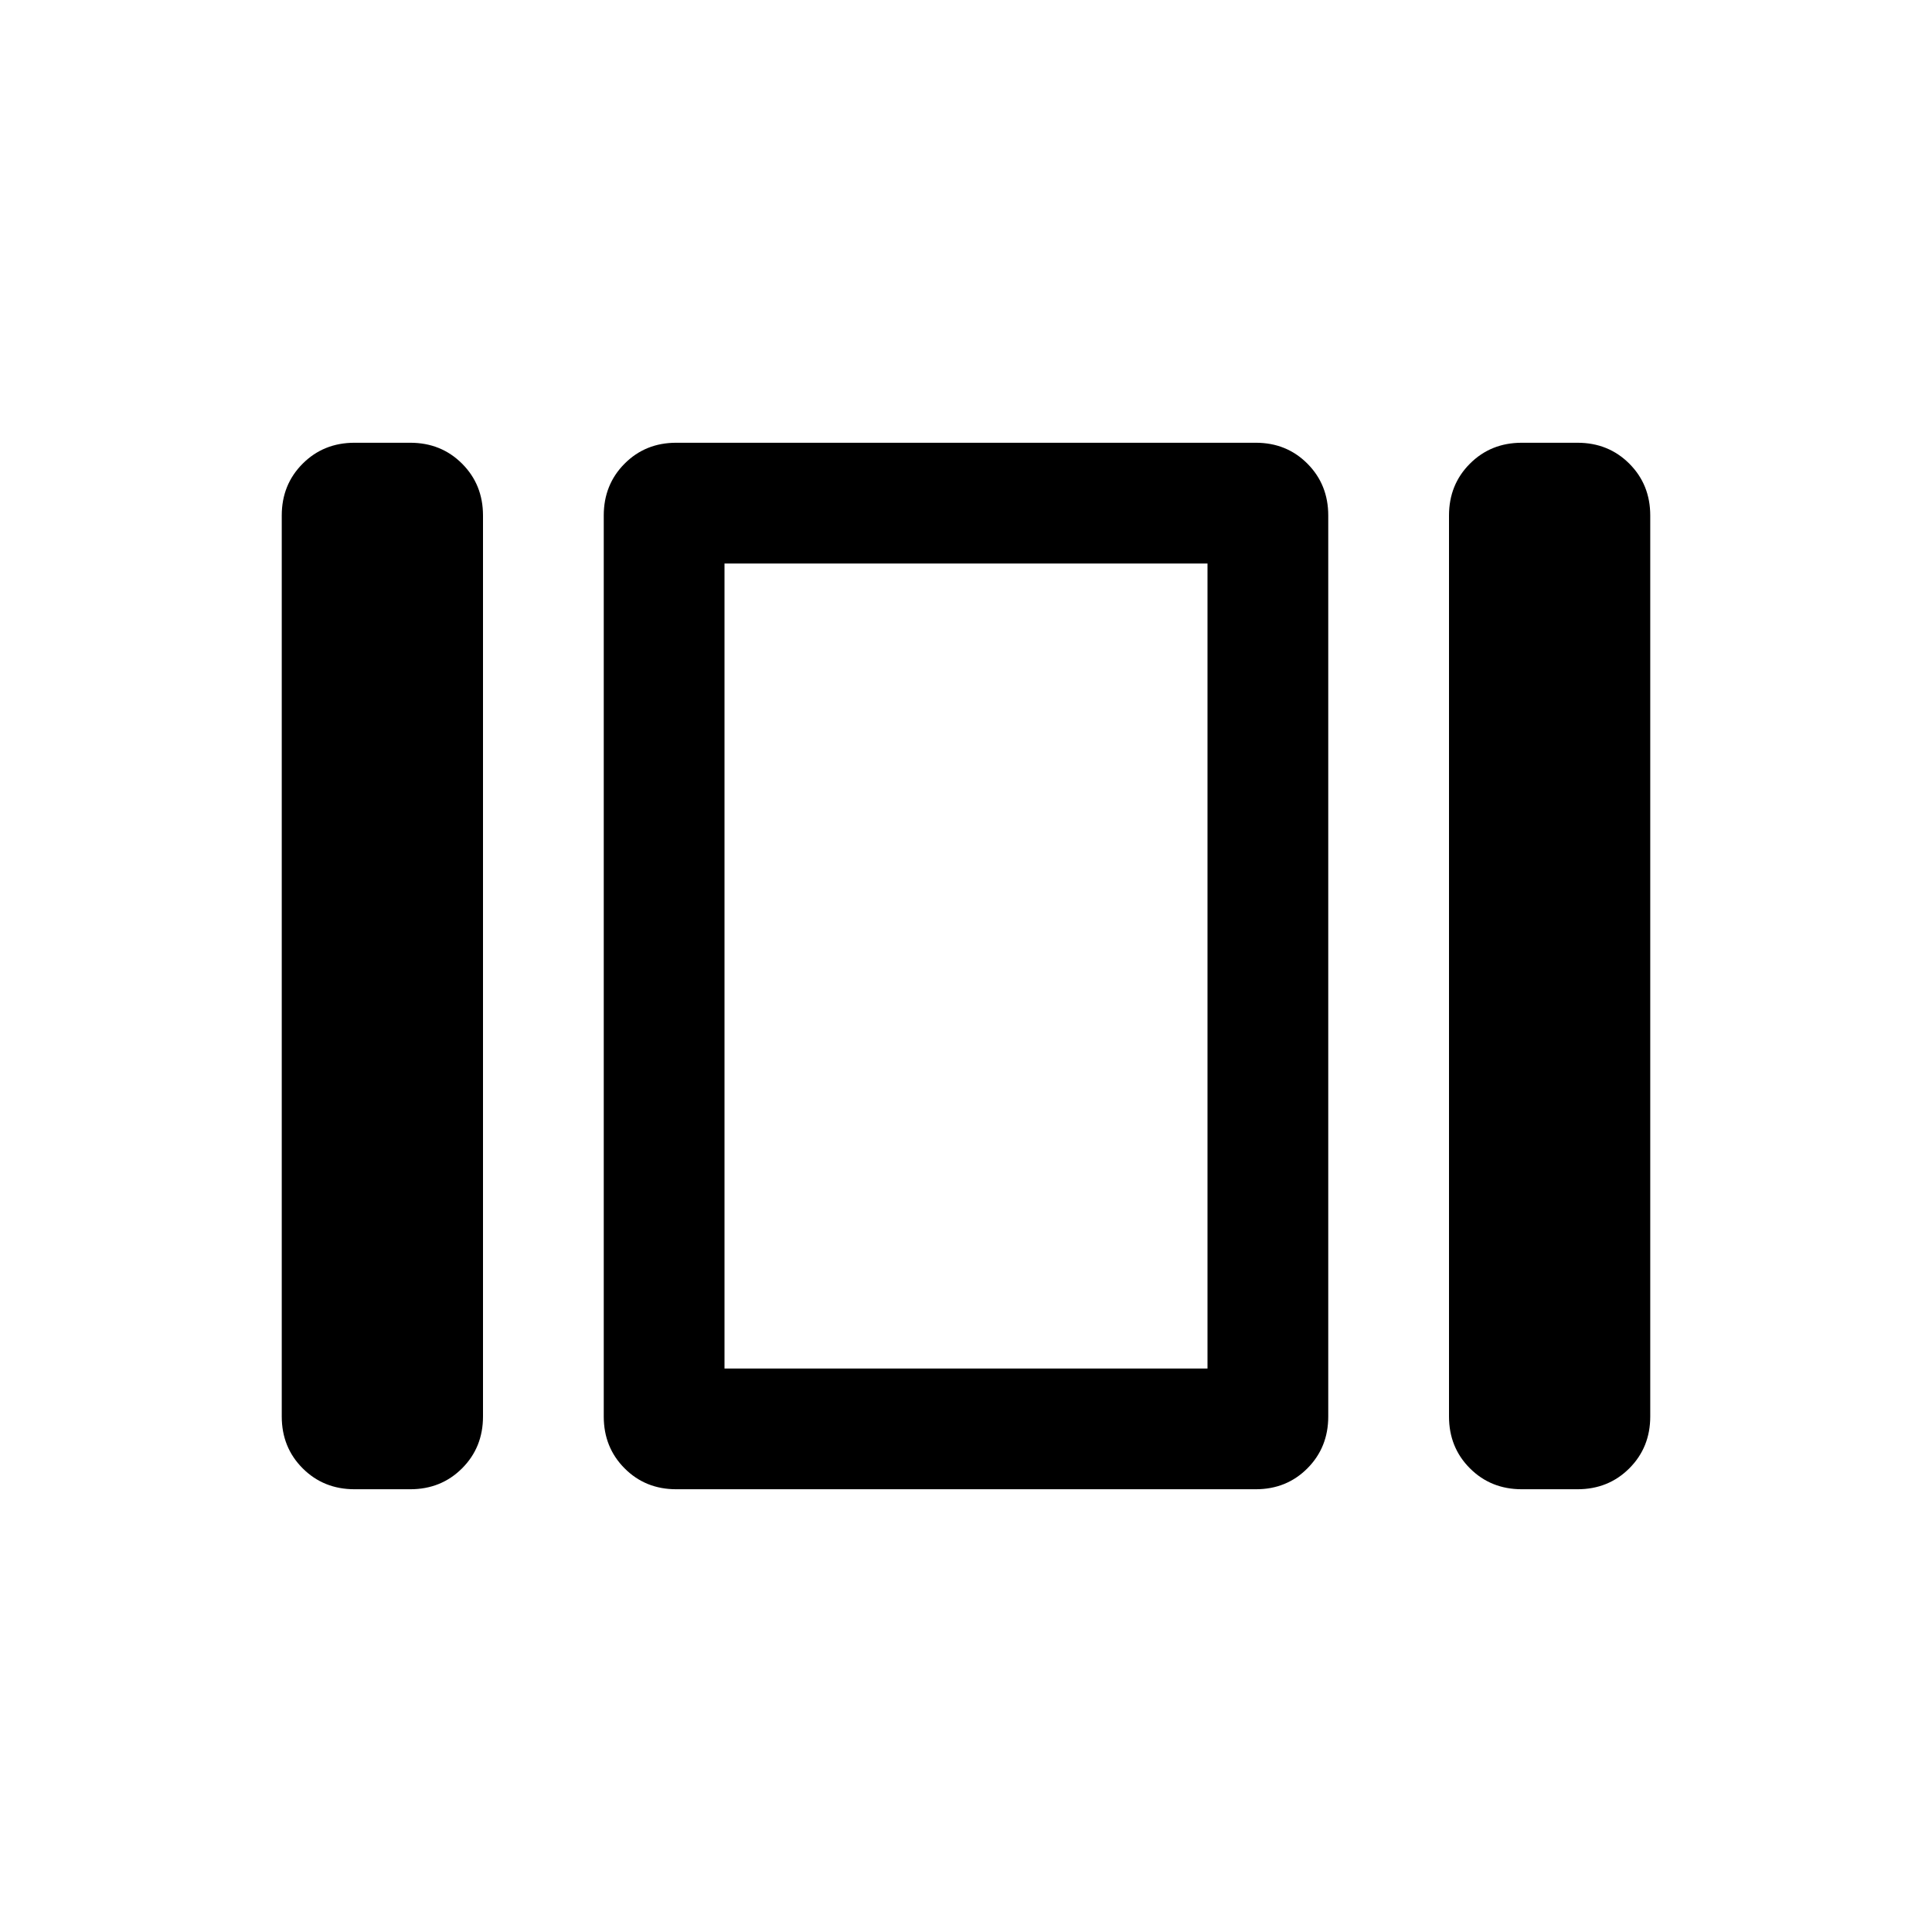 <svg xmlns="http://www.w3.org/2000/svg" height="24" viewBox="0 -960 960 960" width="24"><path d="M360-280v-400 400Zm396.154 59.999q-15.366 0-25.76-10.395Q720-240.79 720-256.155v-447.69q0-15.365 10.394-25.759 10.394-10.395 25.76-10.395h27.691q15.365 0 25.759 10.395 10.395 10.394 10.395 25.759v447.69q0 15.365-10.395 25.759-10.394 10.395-25.759 10.395h-27.691Zm-420.16 0q-15.3 0-25.646-10.395-10.347-10.394-10.347-25.759v-447.69q0-15.365 10.351-25.759 10.35-10.395 25.65-10.395h288.004q15.3 0 25.646 10.395 10.347 10.394 10.347 25.759v447.69q0 15.365-10.351 25.759-10.35 10.395-25.65 10.395H335.994Zm-159.839 0q-15.365 0-25.759-10.395-10.395-10.394-10.395-25.759v-447.69q0-15.365 10.395-25.759 10.394-10.395 25.759-10.395h27.691q15.366 0 25.76 10.395Q240-719.21 240-703.845v447.69q0 15.365-10.394 25.759-10.394 10.395-25.76 10.395h-27.691ZM360-680v400h240v-400H360Z"/></svg>